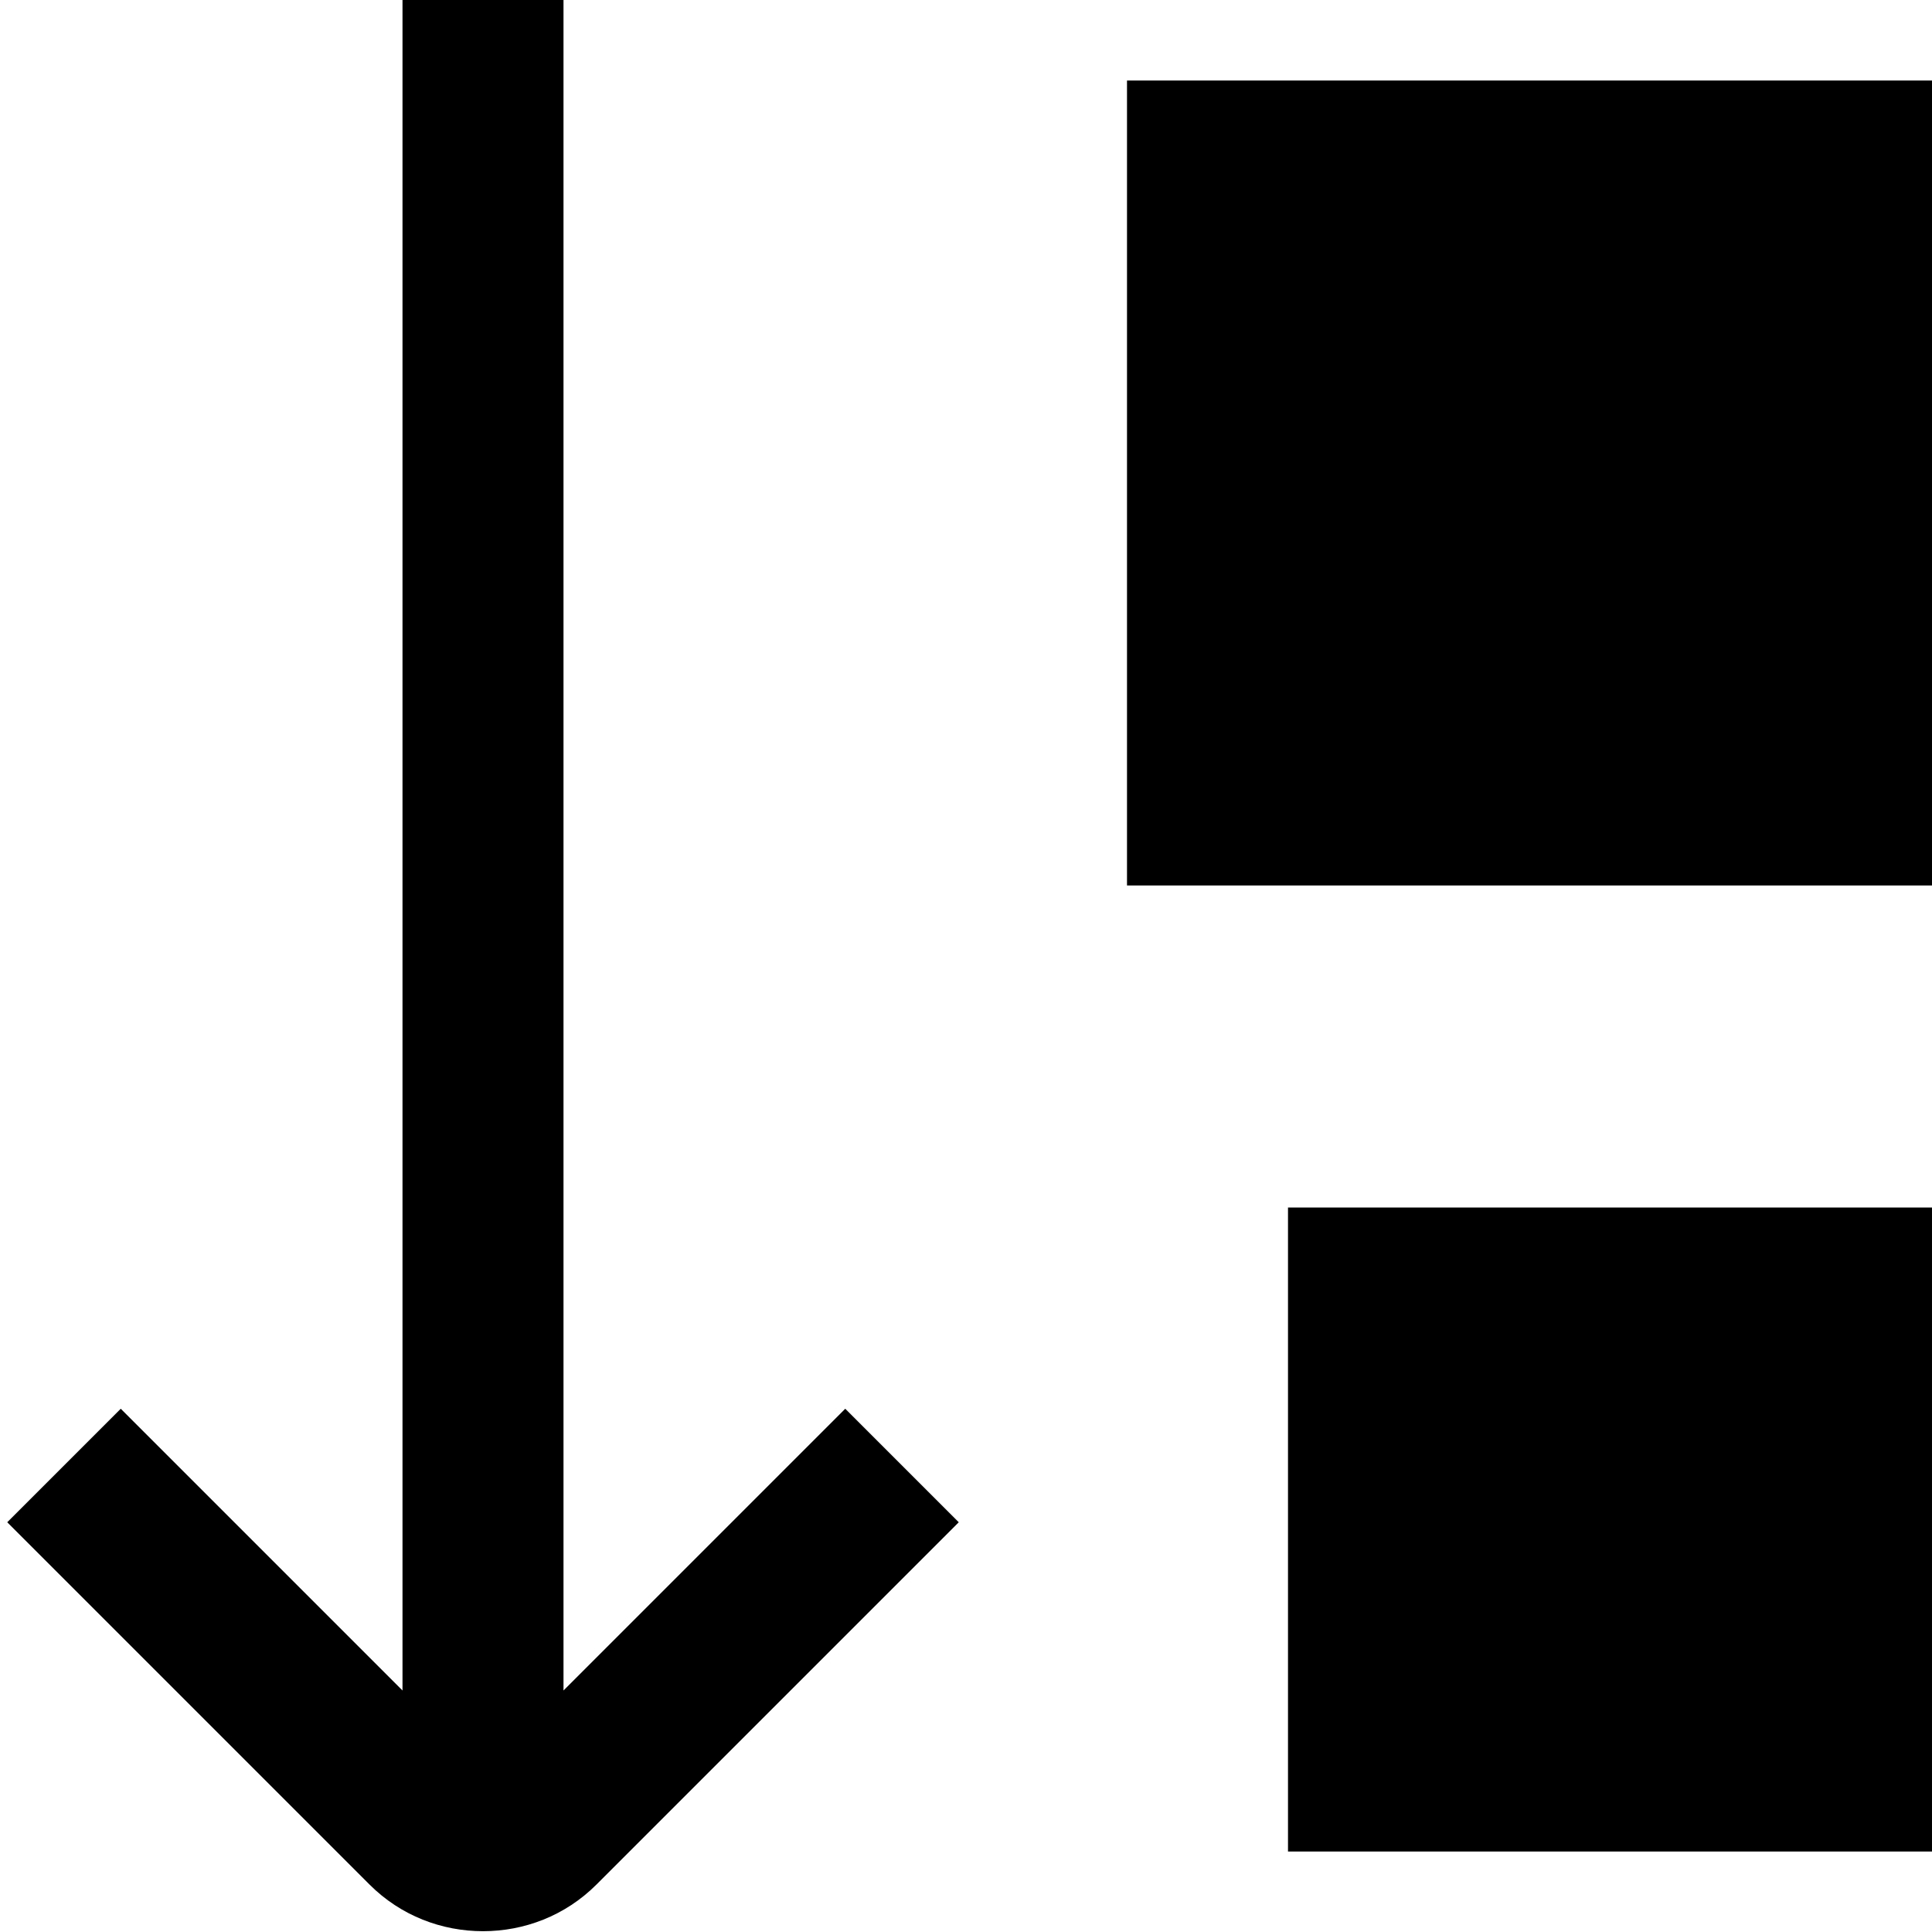 <?xml version="1.0" encoding="UTF-8"?>
<svg xmlns="http://www.w3.org/2000/svg" id="Layer_1" data-name="Layer 1" viewBox="0 0 24 24" width="100%" height="100%"><path d="M10.5,17.5l1.41,1.41-4.5,4.5c-.39,.39-.9,.58-1.41,.58s-1.02-.19-1.41-.58L.09,18.91l1.41-1.41,3.5,3.5V0h2V21l3.5-3.5ZM14,1V11h10V1H14Zm2,22h8V15h-8v8Z"/></svg>
